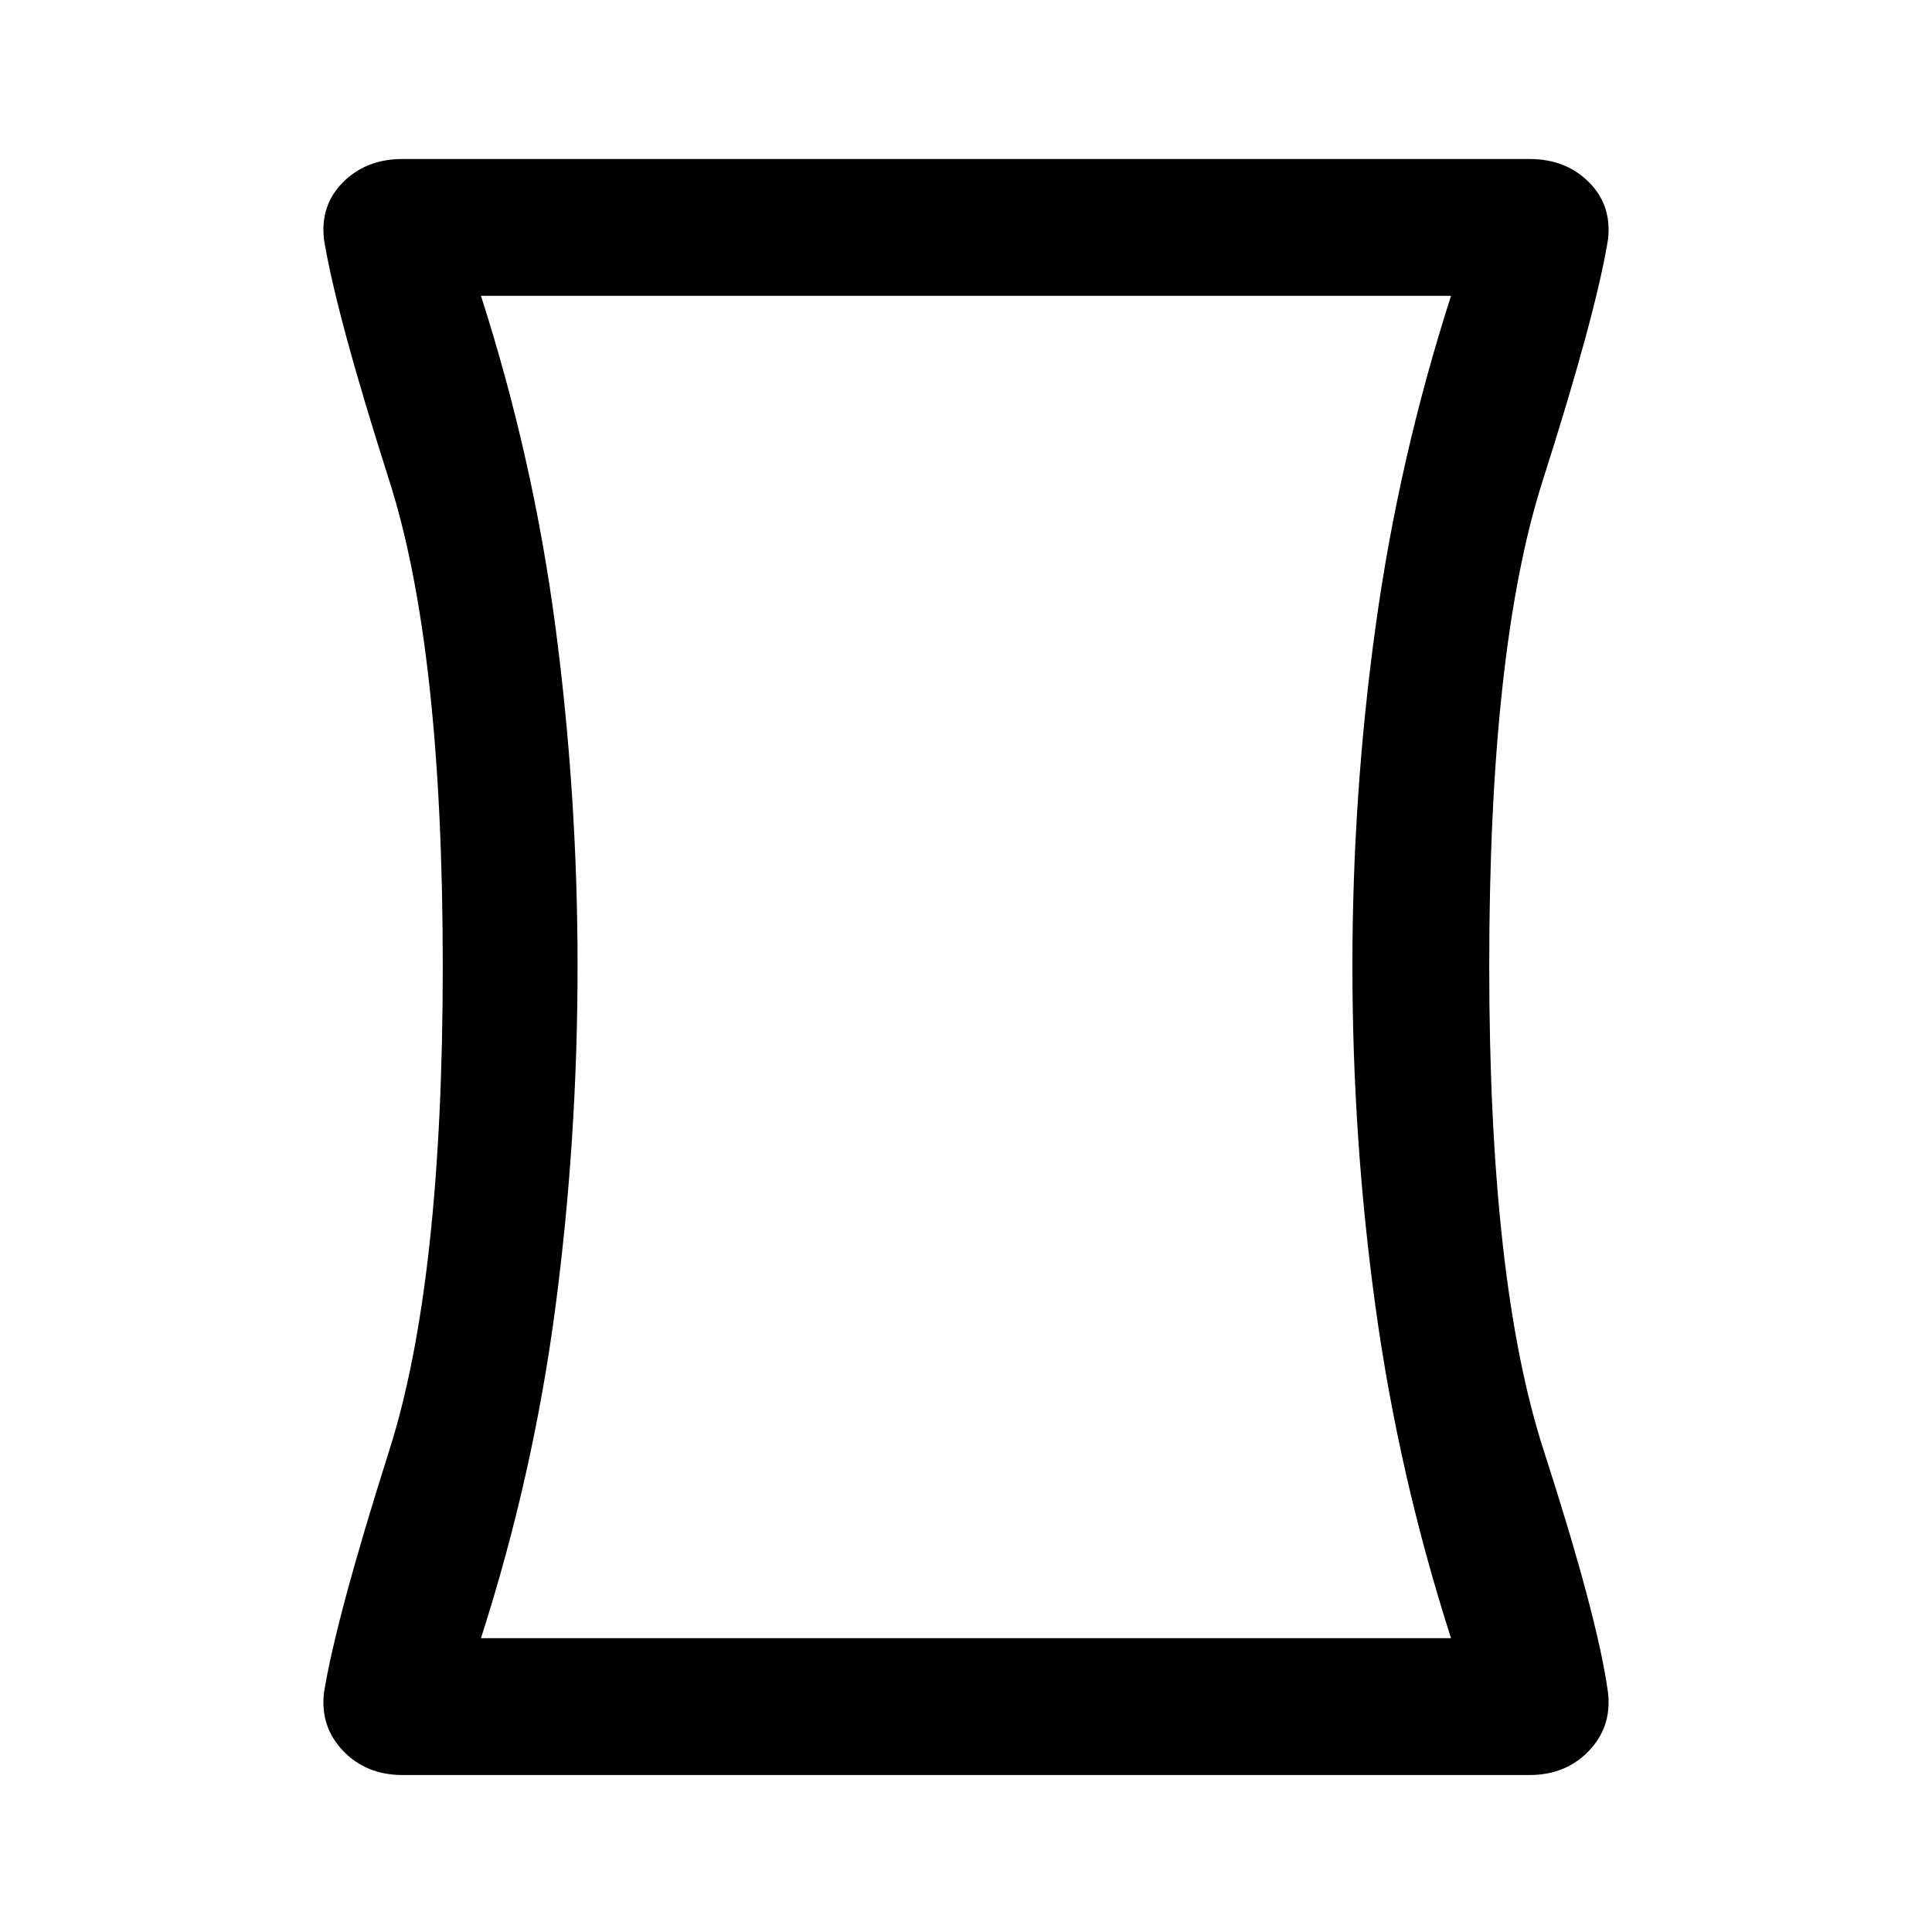 <svg xmlns="http://www.w3.org/2000/svg" height="40" width="40"><path d="M8.333 36.75q-.75 0-1.229-.5-.479-.5-.396-1.208.25-1.542 1.354-5.021Q9.167 26.542 9.167 20q0-6.583-1.105-10.042-1.104-3.458-1.354-5-.083-.708.396-1.187.479-.479 1.229-.479h23.334q.75 0 1.229.479.479.479.396 1.187-.25 1.542-1.354 5Q30.833 13.417 30.833 20q0 6.542 1.125 10.021 1.125 3.479 1.334 5.021.083.708-.396 1.208-.479.5-1.229.5Zm21.709-2.833q-1.084-3.375-1.563-6.855Q28 23.583 28 20q0-3.542.479-7.021t1.563-6.854H9.958Q11.042 9.5 11.5 12.979q.458 3.479.458 7.021 0 3.583-.458 7.062-.458 3.48-1.542 6.855ZM20 20Z"/></svg>